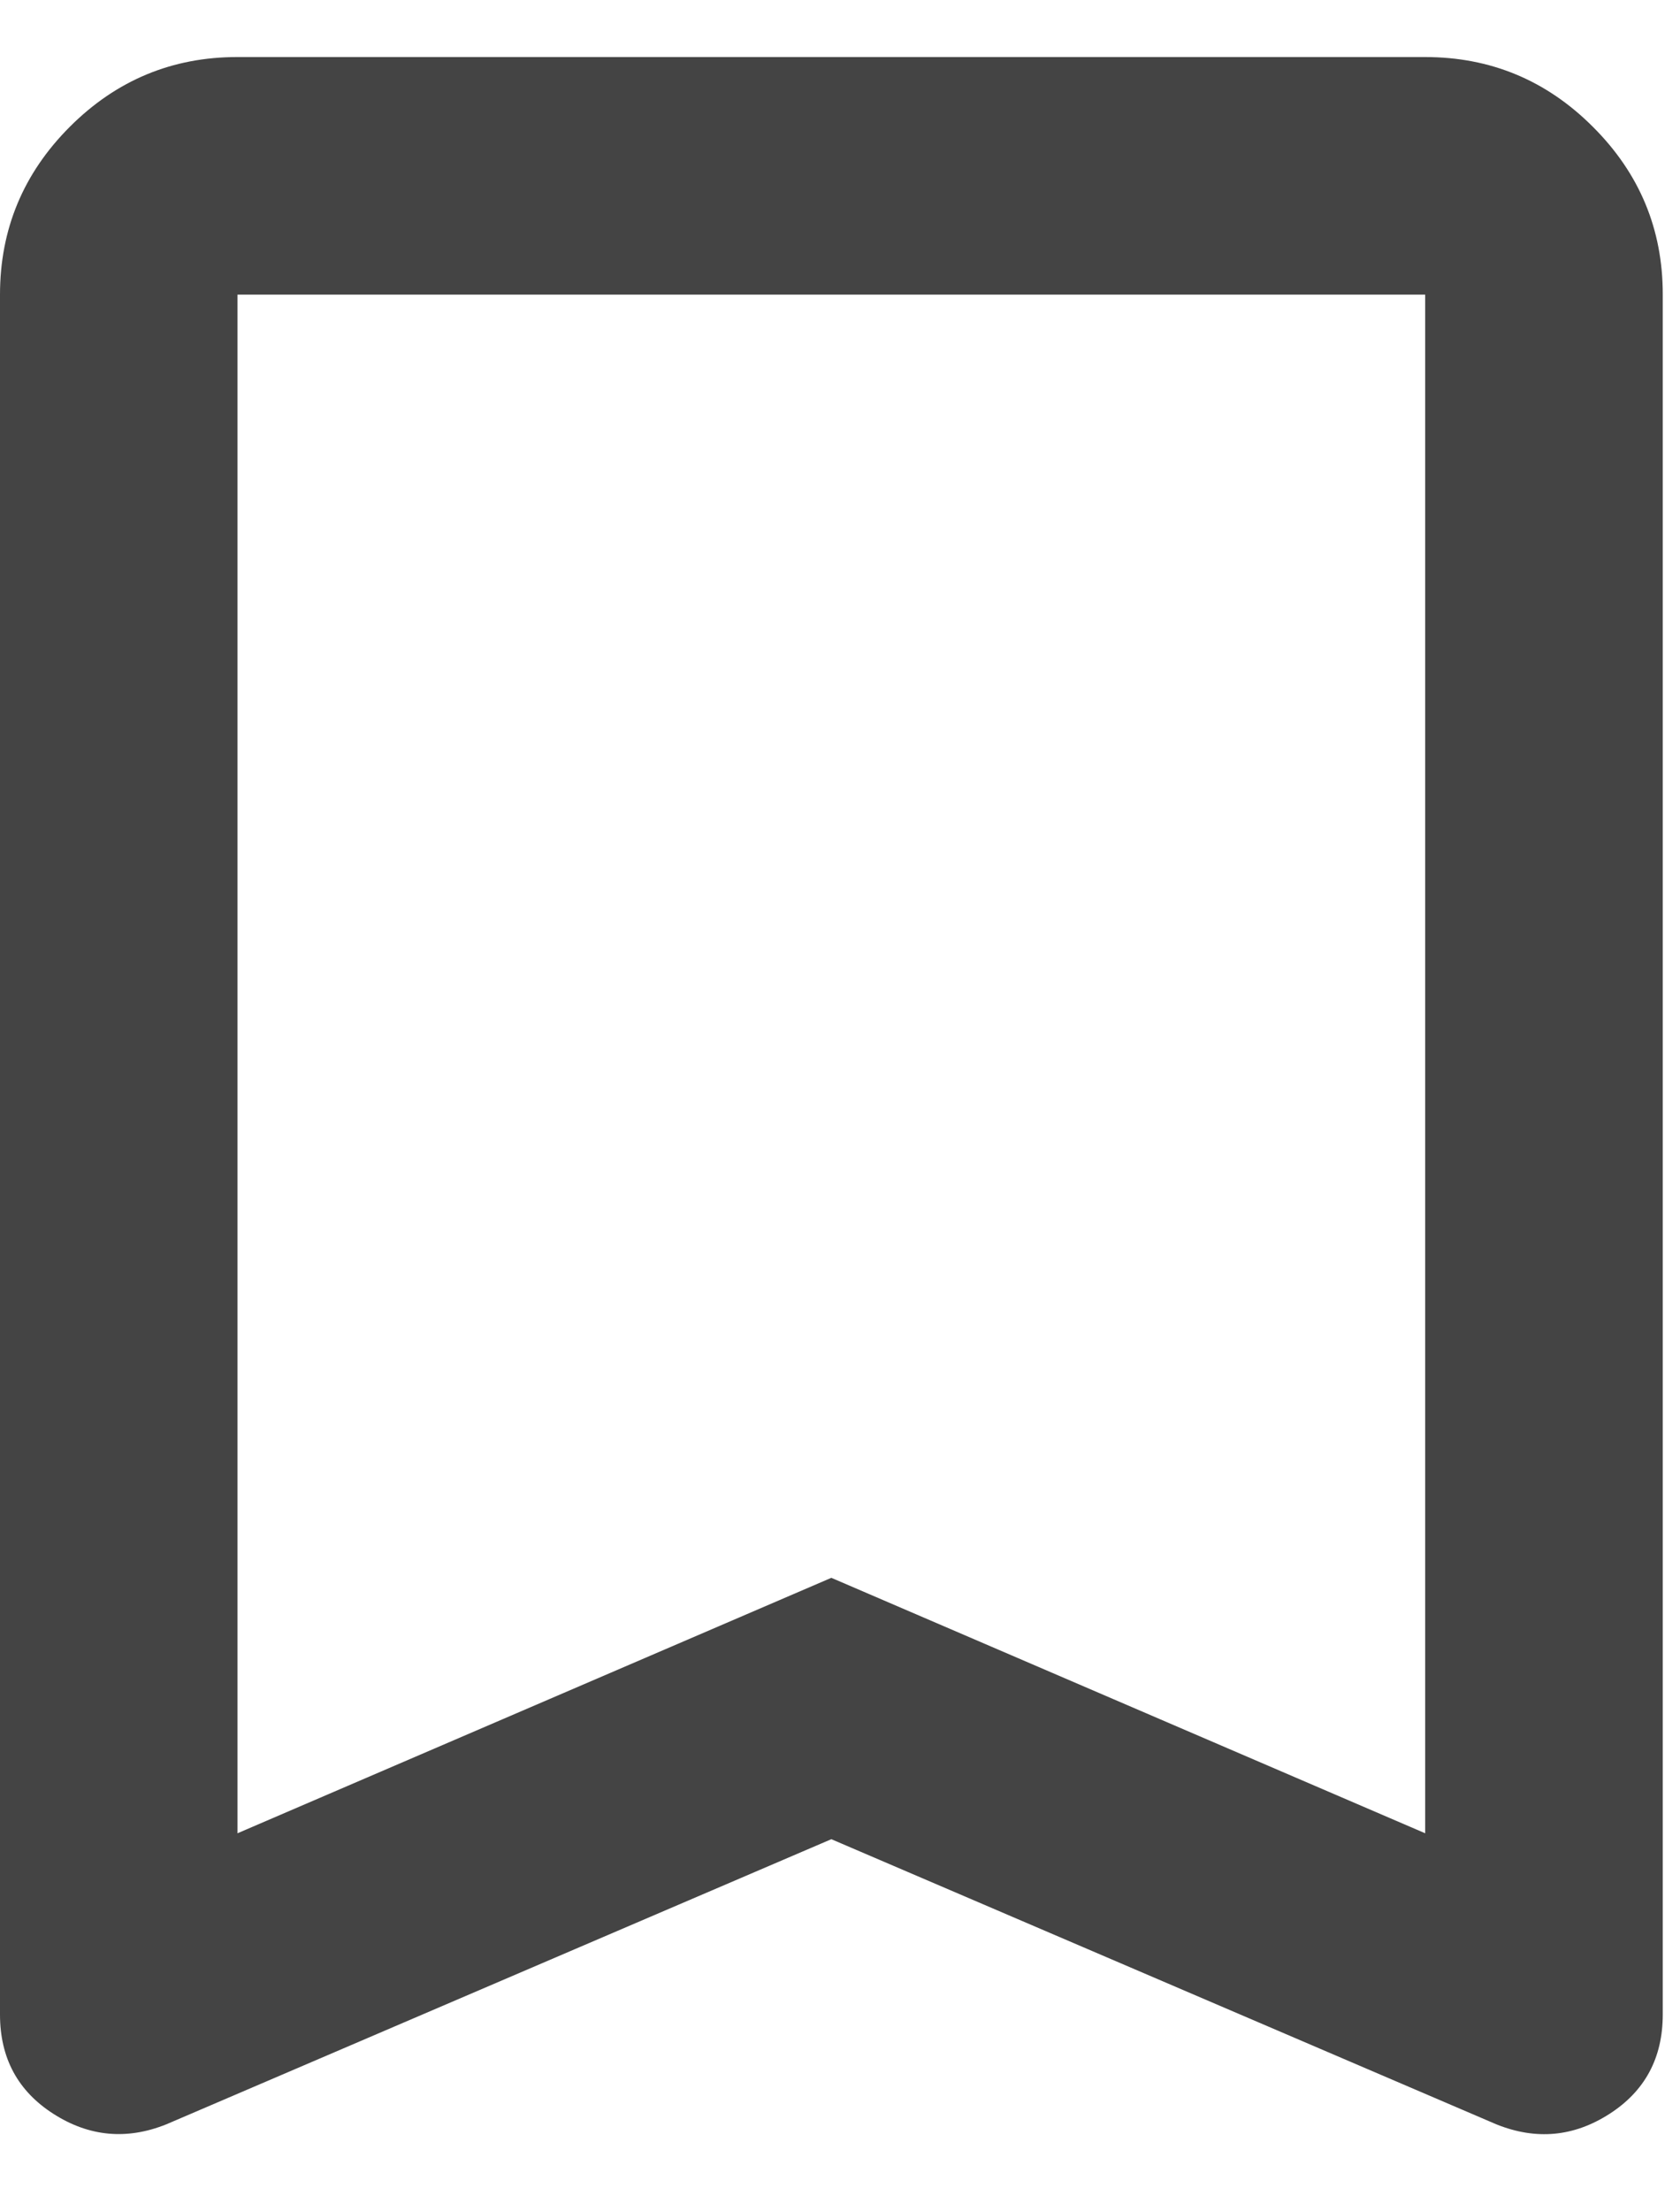 <svg width="19" height="25" viewBox="0 0 19 25" fill="none" xmlns="http://www.w3.org/2000/svg">
<path d="M2.686 20.726L9.402 17.838L16.118 20.726V3.331H2.686V20.726ZM1.88 24.017C1.433 24.196 1.007 24.156 0.604 23.898C0.201 23.64 0 23.266 0 22.775V3.331C0 2.593 0.263 1.96 0.79 1.433C1.316 0.907 1.949 0.644 2.686 0.645H16.118C16.857 0.645 17.49 0.908 18.016 1.435C18.543 1.961 18.806 2.593 18.805 3.331V22.774C18.805 23.267 18.603 23.642 18.2 23.9C17.797 24.158 17.372 24.197 16.924 24.017L9.402 20.793L1.88 24.017Z" fill="#444444"/>
</svg>

